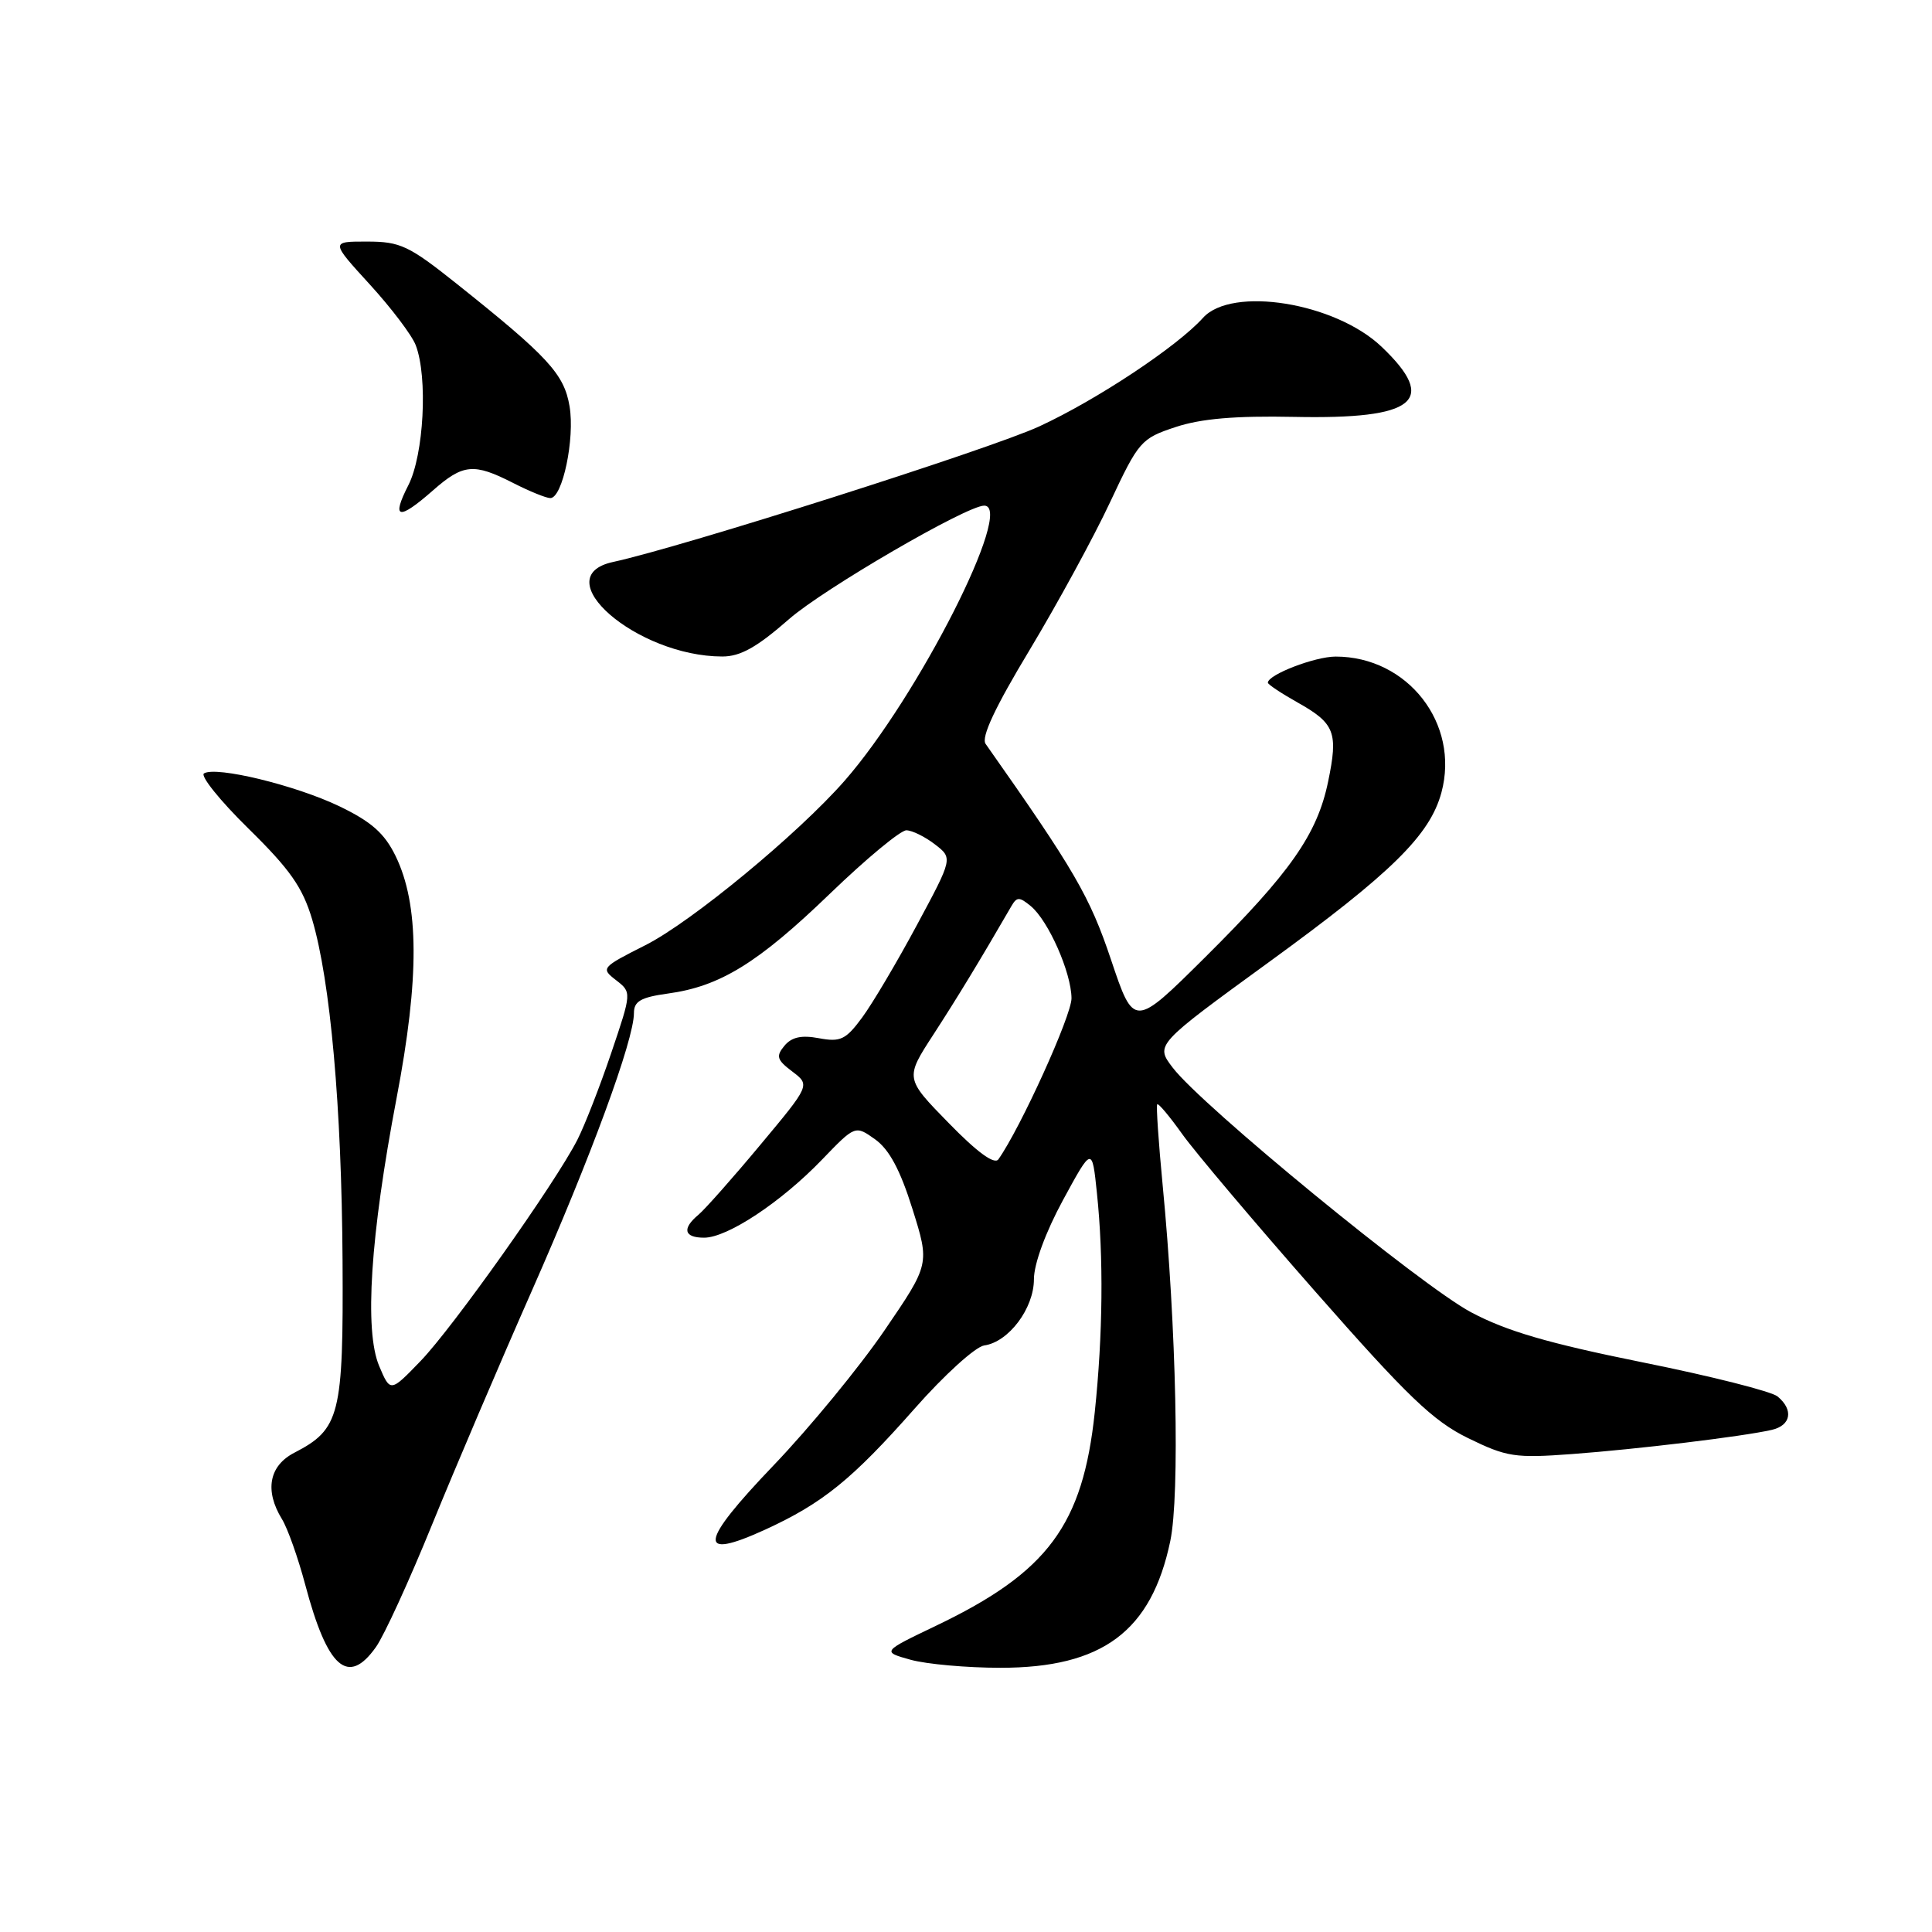 <?xml version="1.0" encoding="UTF-8" standalone="no"?>
<!DOCTYPE svg PUBLIC "-//W3C//DTD SVG 1.1//EN" "http://www.w3.org/Graphics/SVG/1.1/DTD/svg11.dtd" >
<svg xmlns="http://www.w3.org/2000/svg" xmlns:xlink="http://www.w3.org/1999/xlink" version="1.1" viewBox="0 0 256 256">
 <g >
 <path fill="currentColor"
d=" M 49.81 218.25 C 50.89 216.74 54.24 209.43 57.26 202.00 C 60.29 194.57 66.23 180.64 70.47 171.04 C 78.30 153.31 84.00 137.80 84.00 134.24 C 84.00 132.67 84.90 132.15 88.50 131.65 C 95.41 130.71 100.44 127.61 109.97 118.42 C 114.77 113.79 119.33 110.01 120.10 110.02 C 120.87 110.03 122.57 110.87 123.88 111.88 C 126.26 113.71 126.26 113.71 121.48 122.60 C 118.85 127.50 115.59 133.00 114.23 134.84 C 112.07 137.77 111.36 138.10 108.52 137.57 C 106.19 137.13 104.90 137.42 103.94 138.57 C 102.79 139.96 102.94 140.44 104.98 141.98 C 107.36 143.78 107.36 143.78 100.73 151.72 C 97.09 156.09 93.40 160.25 92.55 160.96 C 90.34 162.80 90.63 164.00 93.30 164.00 C 96.38 164.00 103.49 159.30 108.91 153.67 C 113.32 149.09 113.32 149.09 115.96 150.97 C 117.82 152.30 119.28 155.01 120.90 160.18 C 123.20 167.50 123.20 167.50 117.19 176.30 C 113.89 181.13 107.29 189.17 102.51 194.16 C 92.62 204.49 92.32 206.83 101.40 202.68 C 109.02 199.18 112.89 196.05 121.20 186.64 C 125.11 182.20 129.26 178.44 130.41 178.28 C 133.65 177.83 137.00 173.37 137.00 169.51 C 137.00 167.48 138.54 163.28 140.85 159.02 C 144.71 151.92 144.71 151.92 145.35 158.11 C 146.24 166.60 146.14 176.87 145.06 187.14 C 143.48 202.08 138.85 208.32 124.07 215.40 C 116.84 218.86 116.84 218.86 120.67 219.93 C 122.78 220.51 128.12 220.99 132.54 220.99 C 146.08 221.00 152.57 216.16 155.07 204.19 C 156.35 198.05 155.87 175.77 154.06 157.06 C 153.51 151.31 153.18 146.48 153.34 146.32 C 153.50 146.16 154.99 147.94 156.65 150.27 C 158.30 152.59 166.25 162.00 174.31 171.17 C 186.52 185.06 189.89 188.29 194.53 190.56 C 199.65 193.06 200.73 193.23 208.29 192.67 C 216.94 192.03 230.95 190.34 234.75 189.47 C 237.32 188.89 237.69 186.82 235.54 185.04 C 234.74 184.37 226.67 182.33 217.61 180.51 C 205.13 177.99 199.62 176.38 194.92 173.88 C 188.28 170.34 159.23 146.52 155.39 141.47 C 153.08 138.44 153.08 138.44 168.16 127.47 C 184.40 115.66 189.48 110.66 191.00 105.00 C 193.45 95.89 186.53 87.00 176.98 87.00 C 174.23 87.00 168.00 89.40 168.00 90.46 C 168.00 90.69 169.78 91.87 171.95 93.09 C 176.88 95.86 177.34 97.05 175.98 103.58 C 174.54 110.55 170.96 115.65 159.67 126.86 C 150.25 136.21 150.25 136.21 147.21 127.15 C 144.40 118.78 142.38 115.30 130.60 98.57 C 129.98 97.70 131.84 93.74 136.42 86.14 C 140.11 80.00 144.91 71.20 147.08 66.57 C 150.88 58.46 151.20 58.10 155.76 56.59 C 159.13 55.47 163.68 55.08 171.50 55.24 C 187.58 55.57 190.61 53.13 183.06 45.94 C 176.91 40.09 163.22 37.88 159.40 42.12 C 155.99 45.91 145.35 52.97 137.71 56.50 C 131.22 59.50 90.37 72.49 81.25 74.46 C 72.20 76.41 84.37 86.97 95.69 86.99 C 98.10 87.00 100.29 85.77 104.56 82.03 C 109.16 78.01 128.09 67.00 130.41 67.00 C 134.51 67.00 121.65 92.34 111.91 103.46 C 105.73 110.51 91.61 122.17 85.52 125.24 C 79.68 128.19 79.59 128.30 81.62 129.87 C 83.71 131.49 83.71 131.49 80.99 139.53 C 79.49 143.96 77.47 149.14 76.50 151.04 C 73.55 156.81 60.02 175.89 55.74 180.33 C 51.72 184.50 51.72 184.50 50.24 181.00 C 48.26 176.30 49.07 163.76 52.55 145.50 C 55.60 129.54 55.55 119.85 52.41 113.41 C 50.94 110.41 49.22 108.89 45.00 106.85 C 39.20 104.06 28.63 101.49 27.03 102.48 C 26.51 102.80 29.16 106.10 32.93 109.80 C 38.43 115.20 40.09 117.57 41.36 121.82 C 43.78 129.99 45.27 146.65 45.39 167.04 C 45.51 187.54 45.05 189.37 38.99 192.50 C 35.65 194.23 35.04 197.51 37.36 201.29 C 38.11 202.50 39.50 206.43 40.45 210.00 C 43.39 221.06 46.12 223.46 49.81 218.25 Z  M 57.35 65.00 C 61.37 61.46 62.77 61.33 68.00 64.00 C 70.16 65.10 72.37 66.00 72.92 66.00 C 74.54 66.00 76.19 58.11 75.47 53.84 C 74.75 49.55 72.62 47.25 60.50 37.59 C 54.18 32.55 53.03 32.01 48.65 32.01 C 43.80 32.00 43.80 32.00 48.99 37.68 C 51.85 40.81 54.60 44.44 55.09 45.75 C 56.71 49.99 56.16 60.27 54.11 64.29 C 51.82 68.78 52.79 69.00 57.35 65.00 Z  M 125.71 148.81 C 119.91 142.88 119.91 142.88 123.71 137.04 C 126.93 132.07 129.81 127.33 134.02 120.06 C 134.74 118.82 135.07 118.82 136.58 120.06 C 138.92 122.00 141.95 128.86 141.98 132.27 C 142.00 134.55 135.21 149.50 132.29 153.62 C 131.77 154.35 129.49 152.69 125.71 148.81 Z "/>
</g>
</svg>
